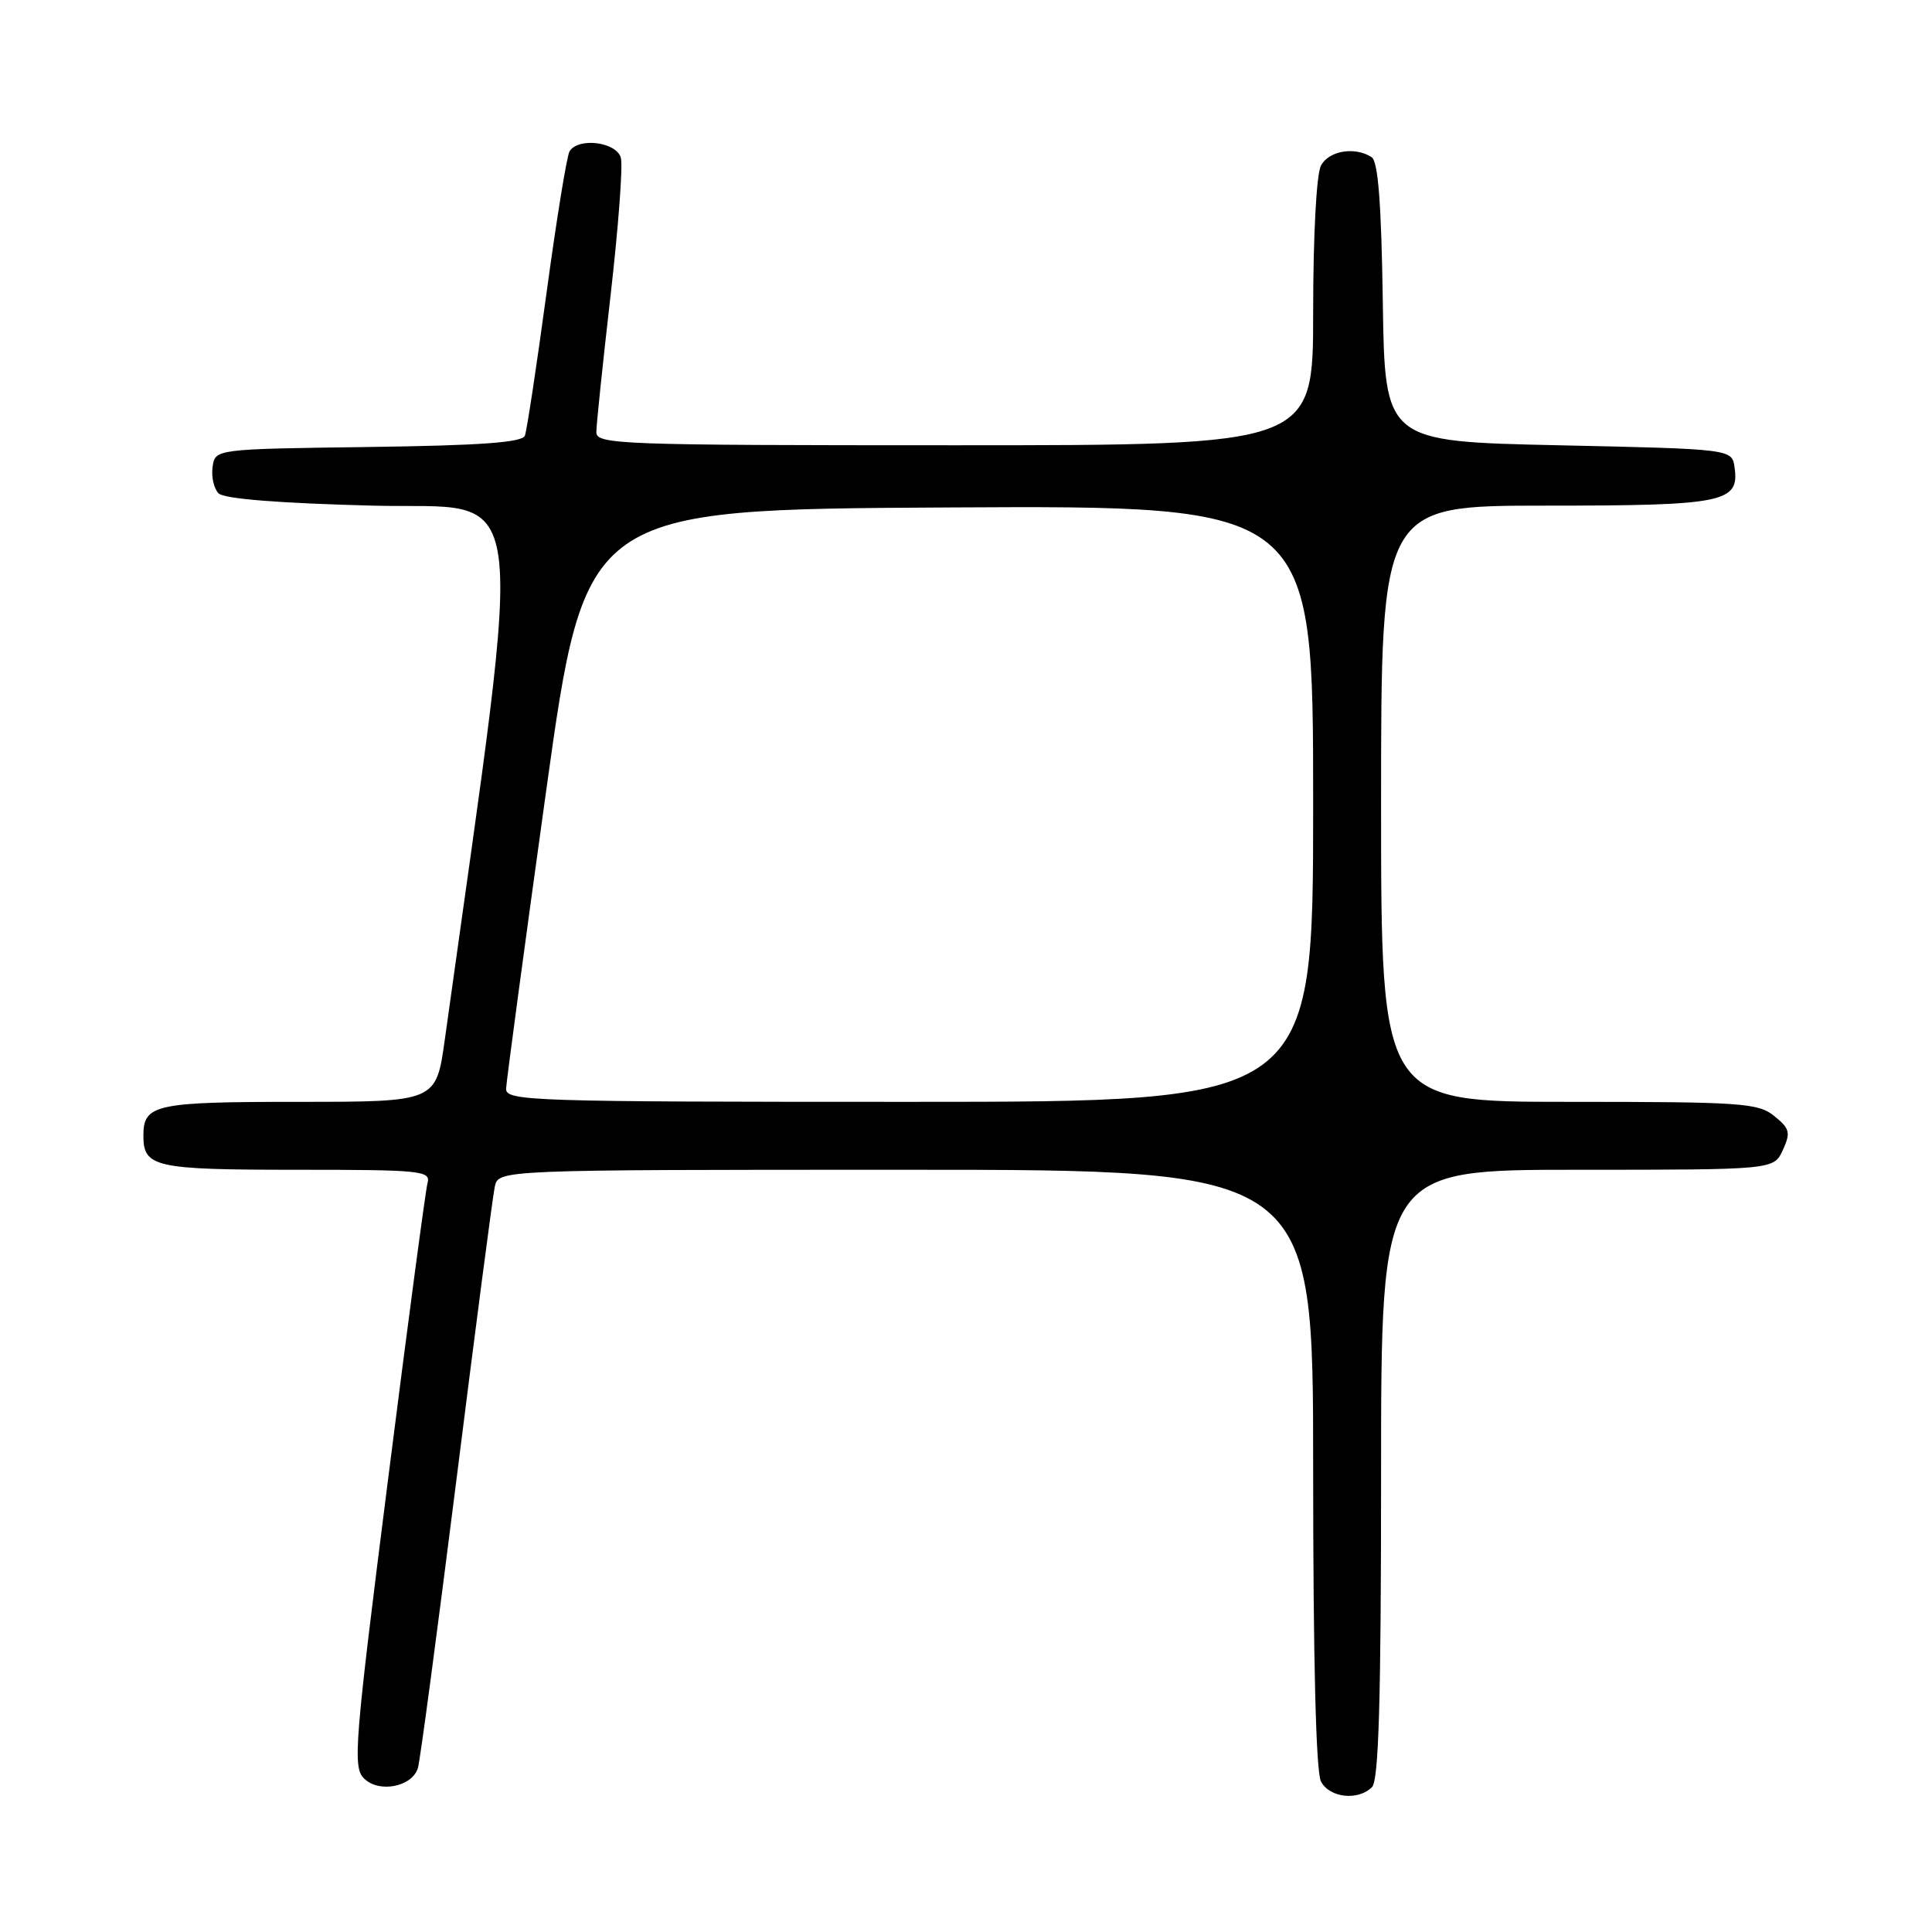 <?xml version="1.0" encoding="UTF-8" standalone="no"?>
<!DOCTYPE svg PUBLIC "-//W3C//DTD SVG 1.1//EN" "http://www.w3.org/Graphics/SVG/1.1/DTD/svg11.dtd" >
<svg xmlns="http://www.w3.org/2000/svg" xmlns:xlink="http://www.w3.org/1999/xlink" version="1.1" viewBox="0 0 256 256">
 <g >
 <path fill="currentColor"
d=" M 181.80 236.80 C 182.69 235.91 183.00 225.31 183.00 195.30 C 183.00 155.00 183.00 155.00 209.02 155.00 C 235.04 155.00 235.04 155.00 236.24 152.38 C 237.29 150.07 237.16 149.54 235.10 147.88 C 232.97 146.15 230.77 146.00 207.89 146.00 C 183.00 146.00 183.00 146.00 183.00 106.50 C 183.00 67.00 183.00 67.00 204.81 67.00 C 228.43 67.00 230.50 66.58 229.84 61.94 C 229.50 59.50 229.50 59.50 206.50 59.00 C 183.50 58.50 183.50 58.50 183.23 40.04 C 183.03 26.81 182.61 21.37 181.73 20.81 C 179.50 19.40 176.09 19.97 175.04 21.93 C 174.43 23.06 174.00 31.24 174.00 41.43 C 174.00 59.00 174.00 59.00 126.50 59.00 C 81.92 59.00 79.00 58.89 79.02 57.25 C 79.02 56.29 79.87 48.16 80.90 39.18 C 81.93 30.20 82.55 21.99 82.27 20.93 C 81.72 18.81 76.64 18.16 75.47 20.05 C 75.11 20.63 73.74 29.07 72.42 38.80 C 71.10 48.54 69.81 57.05 69.55 57.73 C 69.20 58.63 63.71 59.03 48.79 59.23 C 28.50 59.50 28.50 59.50 28.17 61.87 C 27.98 63.17 28.34 64.74 28.96 65.37 C 29.69 66.10 36.96 66.68 49.36 67.00 C 70.47 67.55 69.60 61.13 58.94 137.75 C 57.79 146.00 57.79 146.00 39.60 146.00 C 20.50 146.00 19.00 146.33 19.00 150.50 C 19.00 154.66 20.52 155.00 39.27 155.00 C 55.80 155.00 57.10 155.13 56.65 156.75 C 56.39 157.71 54.02 175.49 51.39 196.26 C 46.98 231.03 46.73 234.16 48.22 235.64 C 50.21 237.64 54.64 236.77 55.38 234.25 C 55.67 233.29 57.96 216.07 60.49 196.00 C 63.01 175.93 65.29 158.49 65.56 157.25 C 66.04 155.00 66.04 155.00 120.02 155.00 C 174.00 155.00 174.00 155.00 174.00 194.57 C 174.00 219.93 174.37 234.83 175.04 236.07 C 176.19 238.23 179.96 238.64 181.80 236.80 Z  M 67.06 144.25 C 67.10 143.29 69.47 125.62 72.34 105.00 C 77.56 67.50 77.56 67.50 125.78 67.24 C 174.00 66.98 174.00 66.98 174.00 106.49 C 174.00 146.00 174.00 146.00 120.50 146.00 C 70.19 146.00 67.00 145.90 67.06 144.25 Z "/>
</g>
</svg>